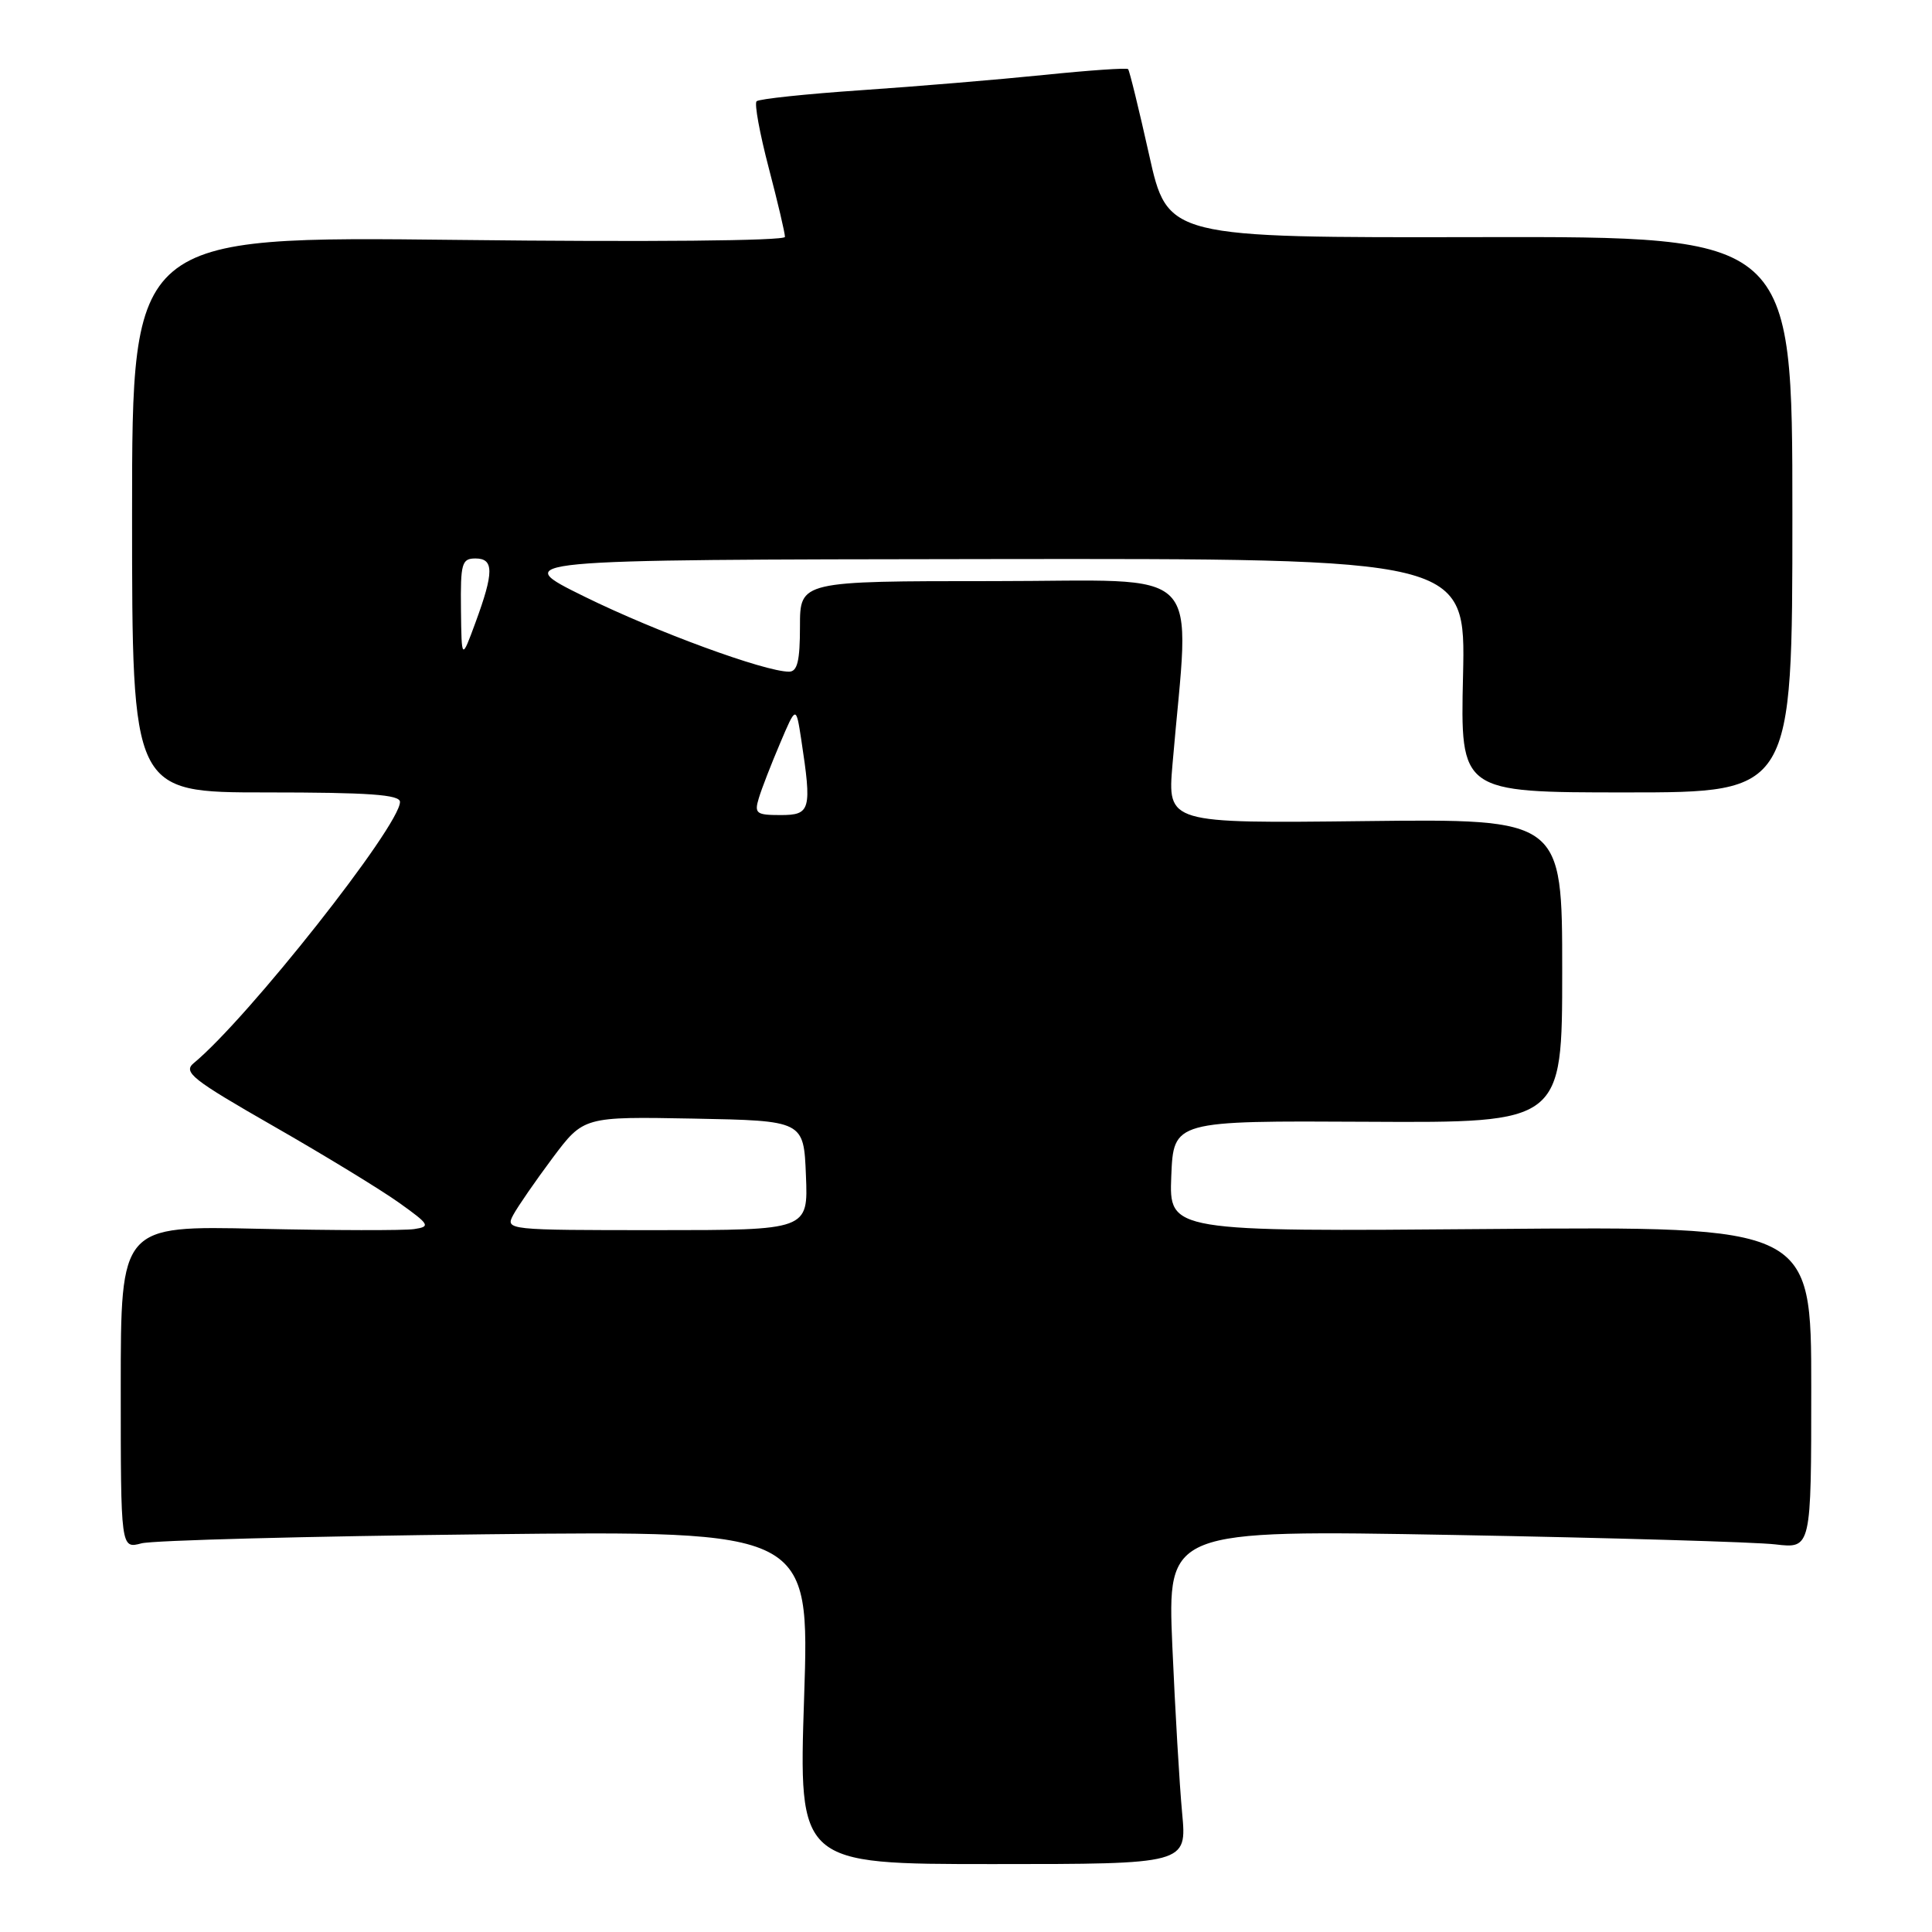 <?xml version="1.0" encoding="UTF-8" standalone="no"?>
<!DOCTYPE svg PUBLIC "-//W3C//DTD SVG 1.1//EN" "http://www.w3.org/Graphics/SVG/1.1/DTD/svg11.dtd" >
<svg xmlns="http://www.w3.org/2000/svg" xmlns:xlink="http://www.w3.org/1999/xlink" version="1.1" viewBox="0 0 256 256">
 <g >
 <path fill="currentColor"
d=" M 156.64 240.25 C 156.29 236.54 155.71 226.57 155.34 218.11 C 154.69 202.71 154.69 202.71 192.59 203.39 C 213.44 203.77 232.64 204.33 235.25 204.64 C 240.00 205.20 240.00 205.20 240.00 183.85 C 240.00 162.50 240.00 162.50 197.45 162.85 C 154.91 163.20 154.91 163.20 155.20 155.85 C 155.50 148.50 155.50 148.50 181.25 148.64 C 207.00 148.78 207.00 148.78 207.00 128.64 C 207.00 108.50 207.00 108.50 180.85 108.80 C 154.70 109.10 154.70 109.10 155.36 101.30 C 157.65 74.32 160.26 77.00 131.65 77.00 C 106.00 77.00 106.00 77.00 106.00 83.00 C 106.00 87.57 105.66 89.00 104.55 89.00 C 101.33 89.00 86.91 83.71 77.50 79.08 C 67.50 74.16 67.50 74.16 130.86 74.08 C 194.21 74.00 194.21 74.00 193.86 89.50 C 193.50 105.00 193.50 105.00 215.50 105.00 C 237.50 105.00 237.50 105.00 237.50 68.17 C 237.50 31.34 237.50 31.34 196.11 31.42 C 154.71 31.50 154.71 31.50 152.26 20.50 C 150.91 14.45 149.66 9.35 149.48 9.16 C 149.30 8.97 144.28 9.32 138.33 9.93 C 132.37 10.54 121.49 11.45 114.15 11.95 C 106.81 12.45 100.55 13.11 100.25 13.42 C 99.94 13.73 100.67 17.69 101.86 22.24 C 103.05 26.78 104.02 30.90 104.01 31.39 C 104.01 31.91 85.76 32.08 60.75 31.79 C 17.50 31.30 17.50 31.30 17.50 68.15 C 17.50 105.00 17.50 105.00 35.25 105.00 C 48.86 105.00 53.00 105.29 53.00 106.26 C 53.00 109.42 32.79 135.01 25.68 140.86 C 24.22 142.07 25.42 143.02 36.26 149.23 C 42.99 153.08 50.47 157.65 52.88 159.37 C 56.94 162.27 57.08 162.53 54.88 162.86 C 53.57 163.06 44.29 163.04 34.25 162.82 C 16.00 162.41 16.00 162.41 16.00 183.82 C 16.00 205.23 16.00 205.23 18.75 204.50 C 20.26 204.10 40.80 203.56 64.39 203.30 C 107.28 202.83 107.28 202.83 106.55 224.92 C 105.82 247.00 105.82 247.00 131.55 247.00 C 157.27 247.00 157.27 247.00 156.64 240.25 Z  M 68.01 160.98 C 68.61 159.87 70.95 156.48 73.21 153.45 C 77.33 147.95 77.33 147.95 91.91 148.22 C 106.50 148.50 106.50 148.50 106.79 155.75 C 107.09 163.00 107.09 163.00 87.01 163.00 C 67.17 163.00 66.94 162.98 68.01 160.98 Z  M 100.55 105.75 C 100.92 104.51 102.19 101.25 103.36 98.50 C 105.48 93.50 105.48 93.50 106.17 98.00 C 107.59 107.34 107.41 108.00 103.43 108.00 C 100.20 108.00 99.93 107.79 100.55 105.75 Z  M 61.08 80.75 C 61.01 74.64 61.19 74.00 63.00 74.00 C 65.46 74.00 65.46 75.82 63.00 82.50 C 61.16 87.50 61.16 87.50 61.08 80.75 Z "/>
</g>
</svg>